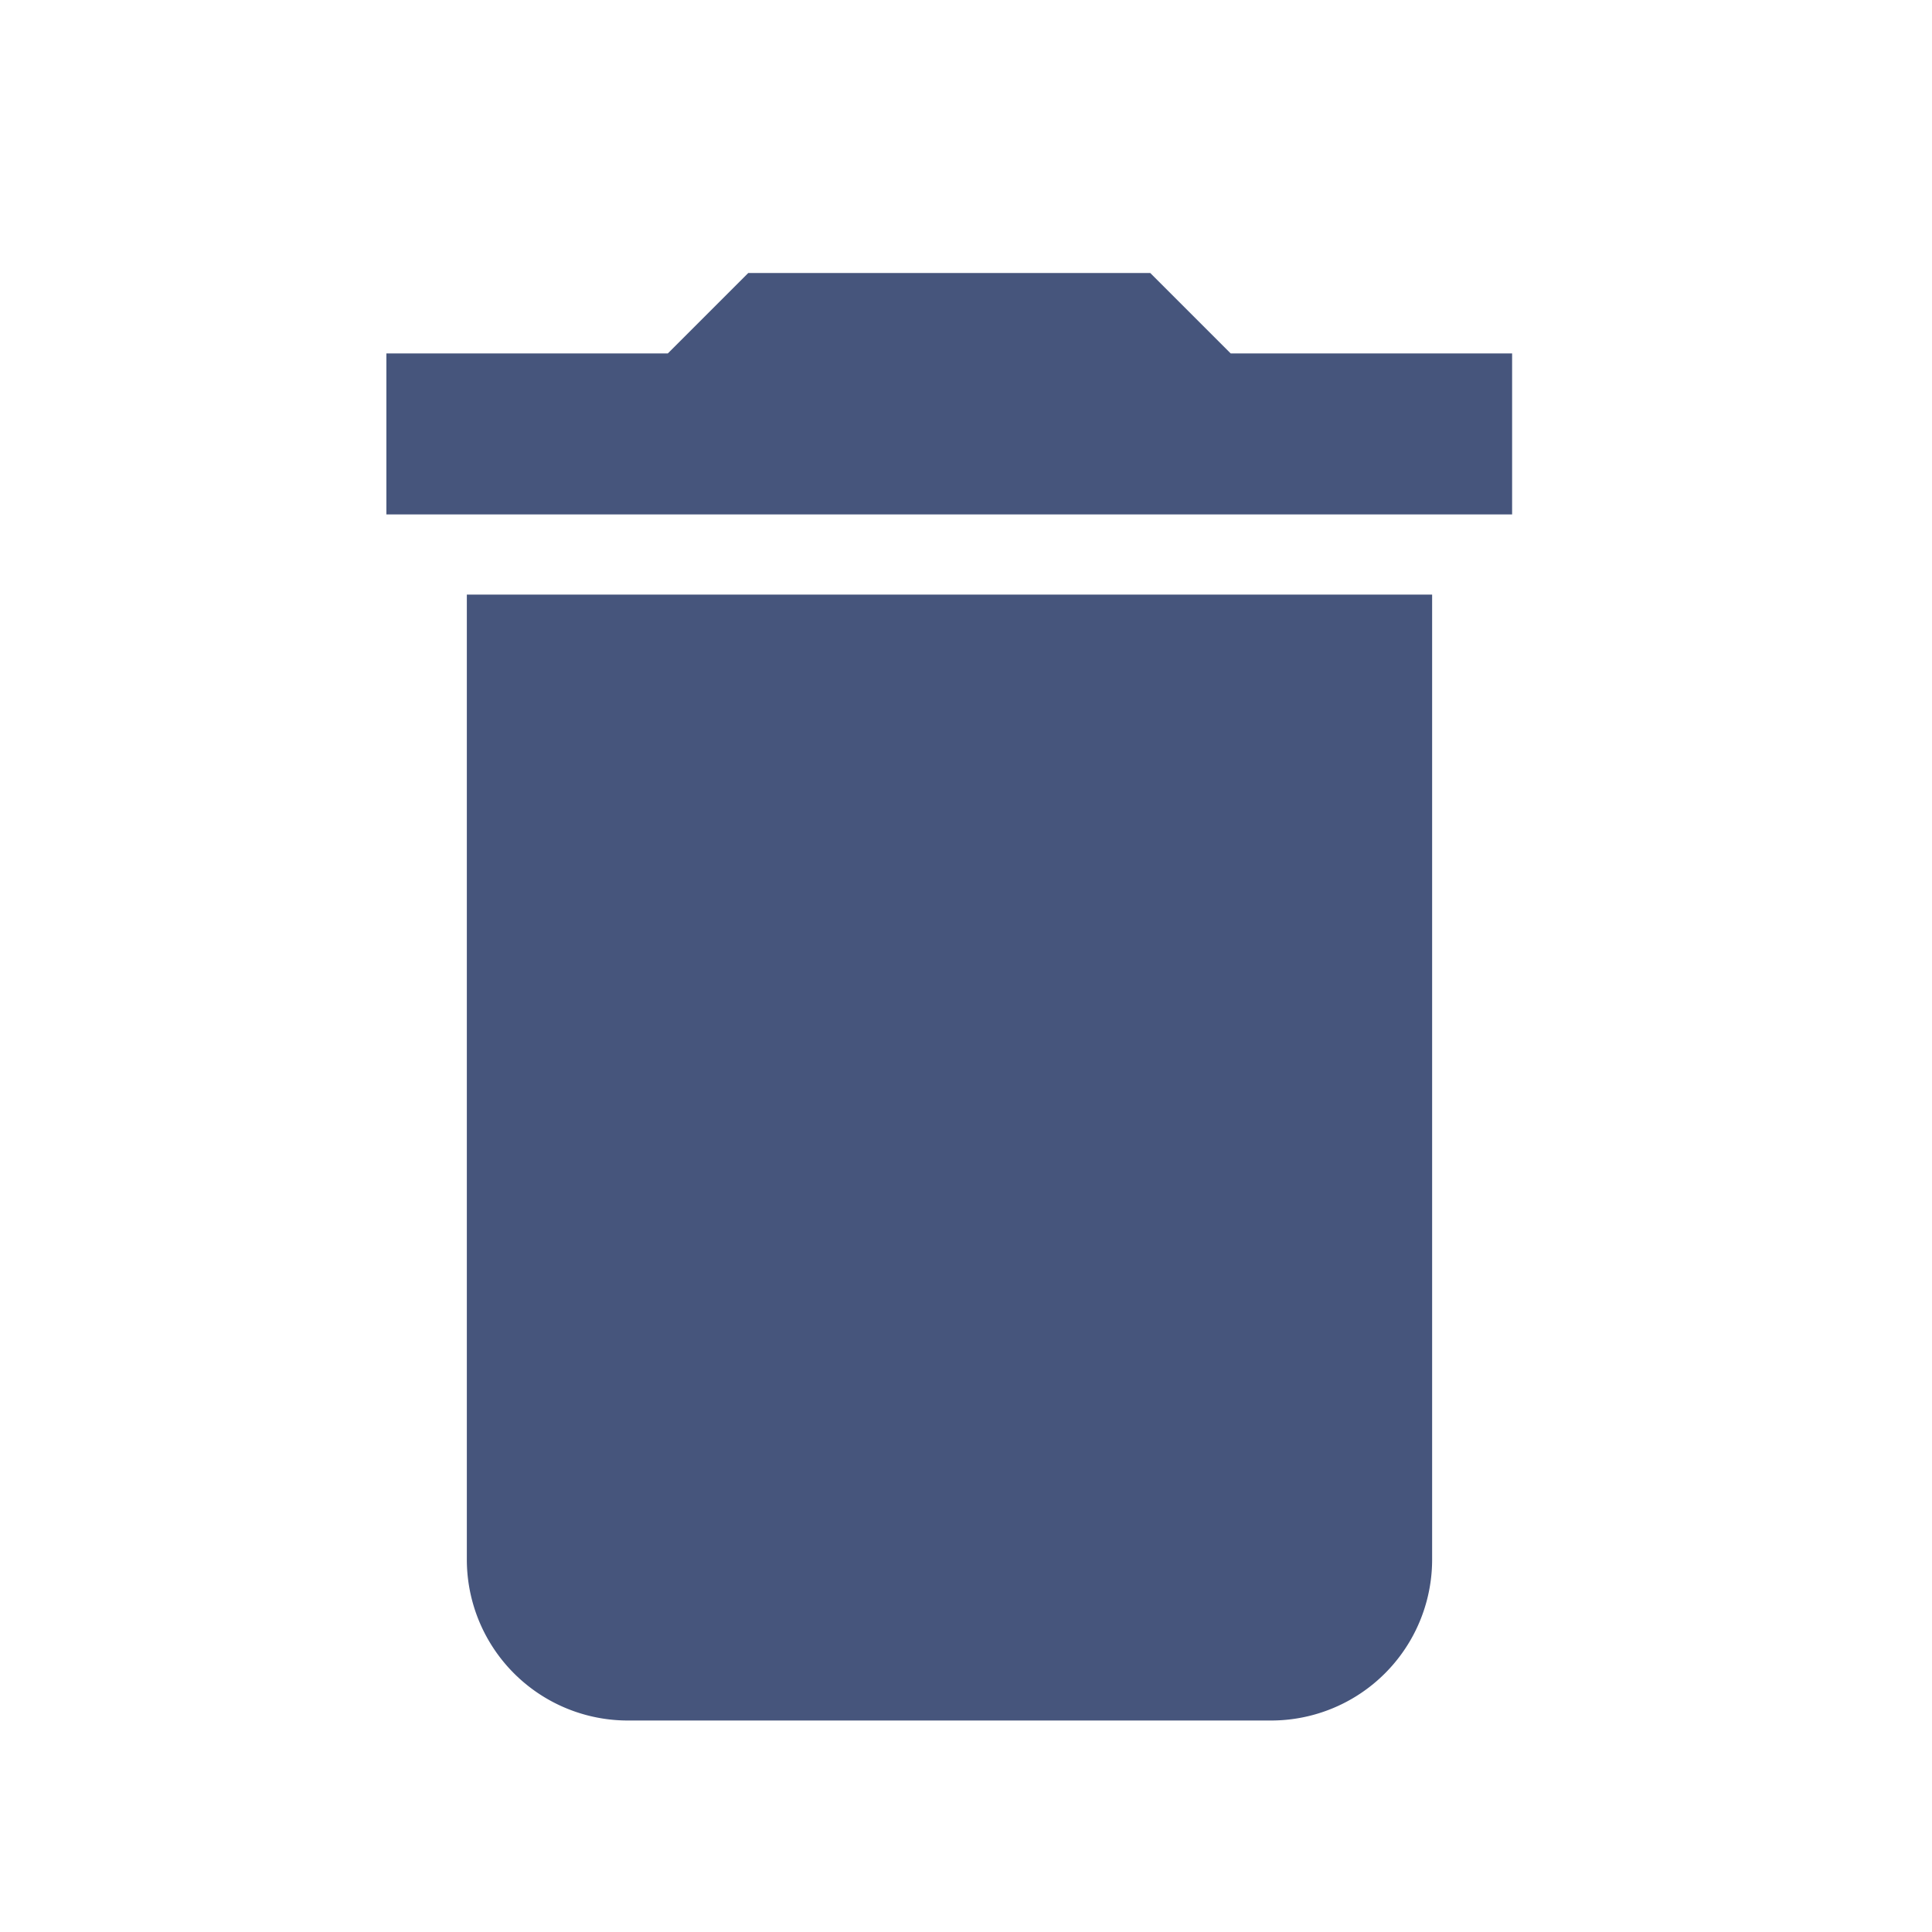 <svg xmlns="http://www.w3.org/2000/svg" xmlns:xlink="http://www.w3.org/1999/xlink" viewBox="0 0 30 30">
  <defs>
    <style>
      .cls-1 {
        clip-path: url(#clip-eliminar);
      }

      .cls-2 {
        fill: #46557c;
      }
    </style>
    <clipPath id="clip-eliminar">
      <rect width="30" height="30"/>
    </clipPath>
  </defs>
  <g id="eliminar" class="cls-1">
    <g id="rubbish-bin-delete-button" transform="translate(-45 4.239)">
      <g id="delete" transform="translate(51)">
        <path id="Path_82" data-name="Path 82" class="cls-2" d="M52.249,19.977a2.5,2.5,0,0,0,2.5,2.5h9.989a2.5,2.5,0,0,0,2.5-2.5V4.994H52.249ZM68.48,1.249H64.11L62.861,0H56.619L55.37,1.249H51v2.5H68.48Z" transform="translate(-51)"/>
      </g>
    </g>
  </g>
</svg>
